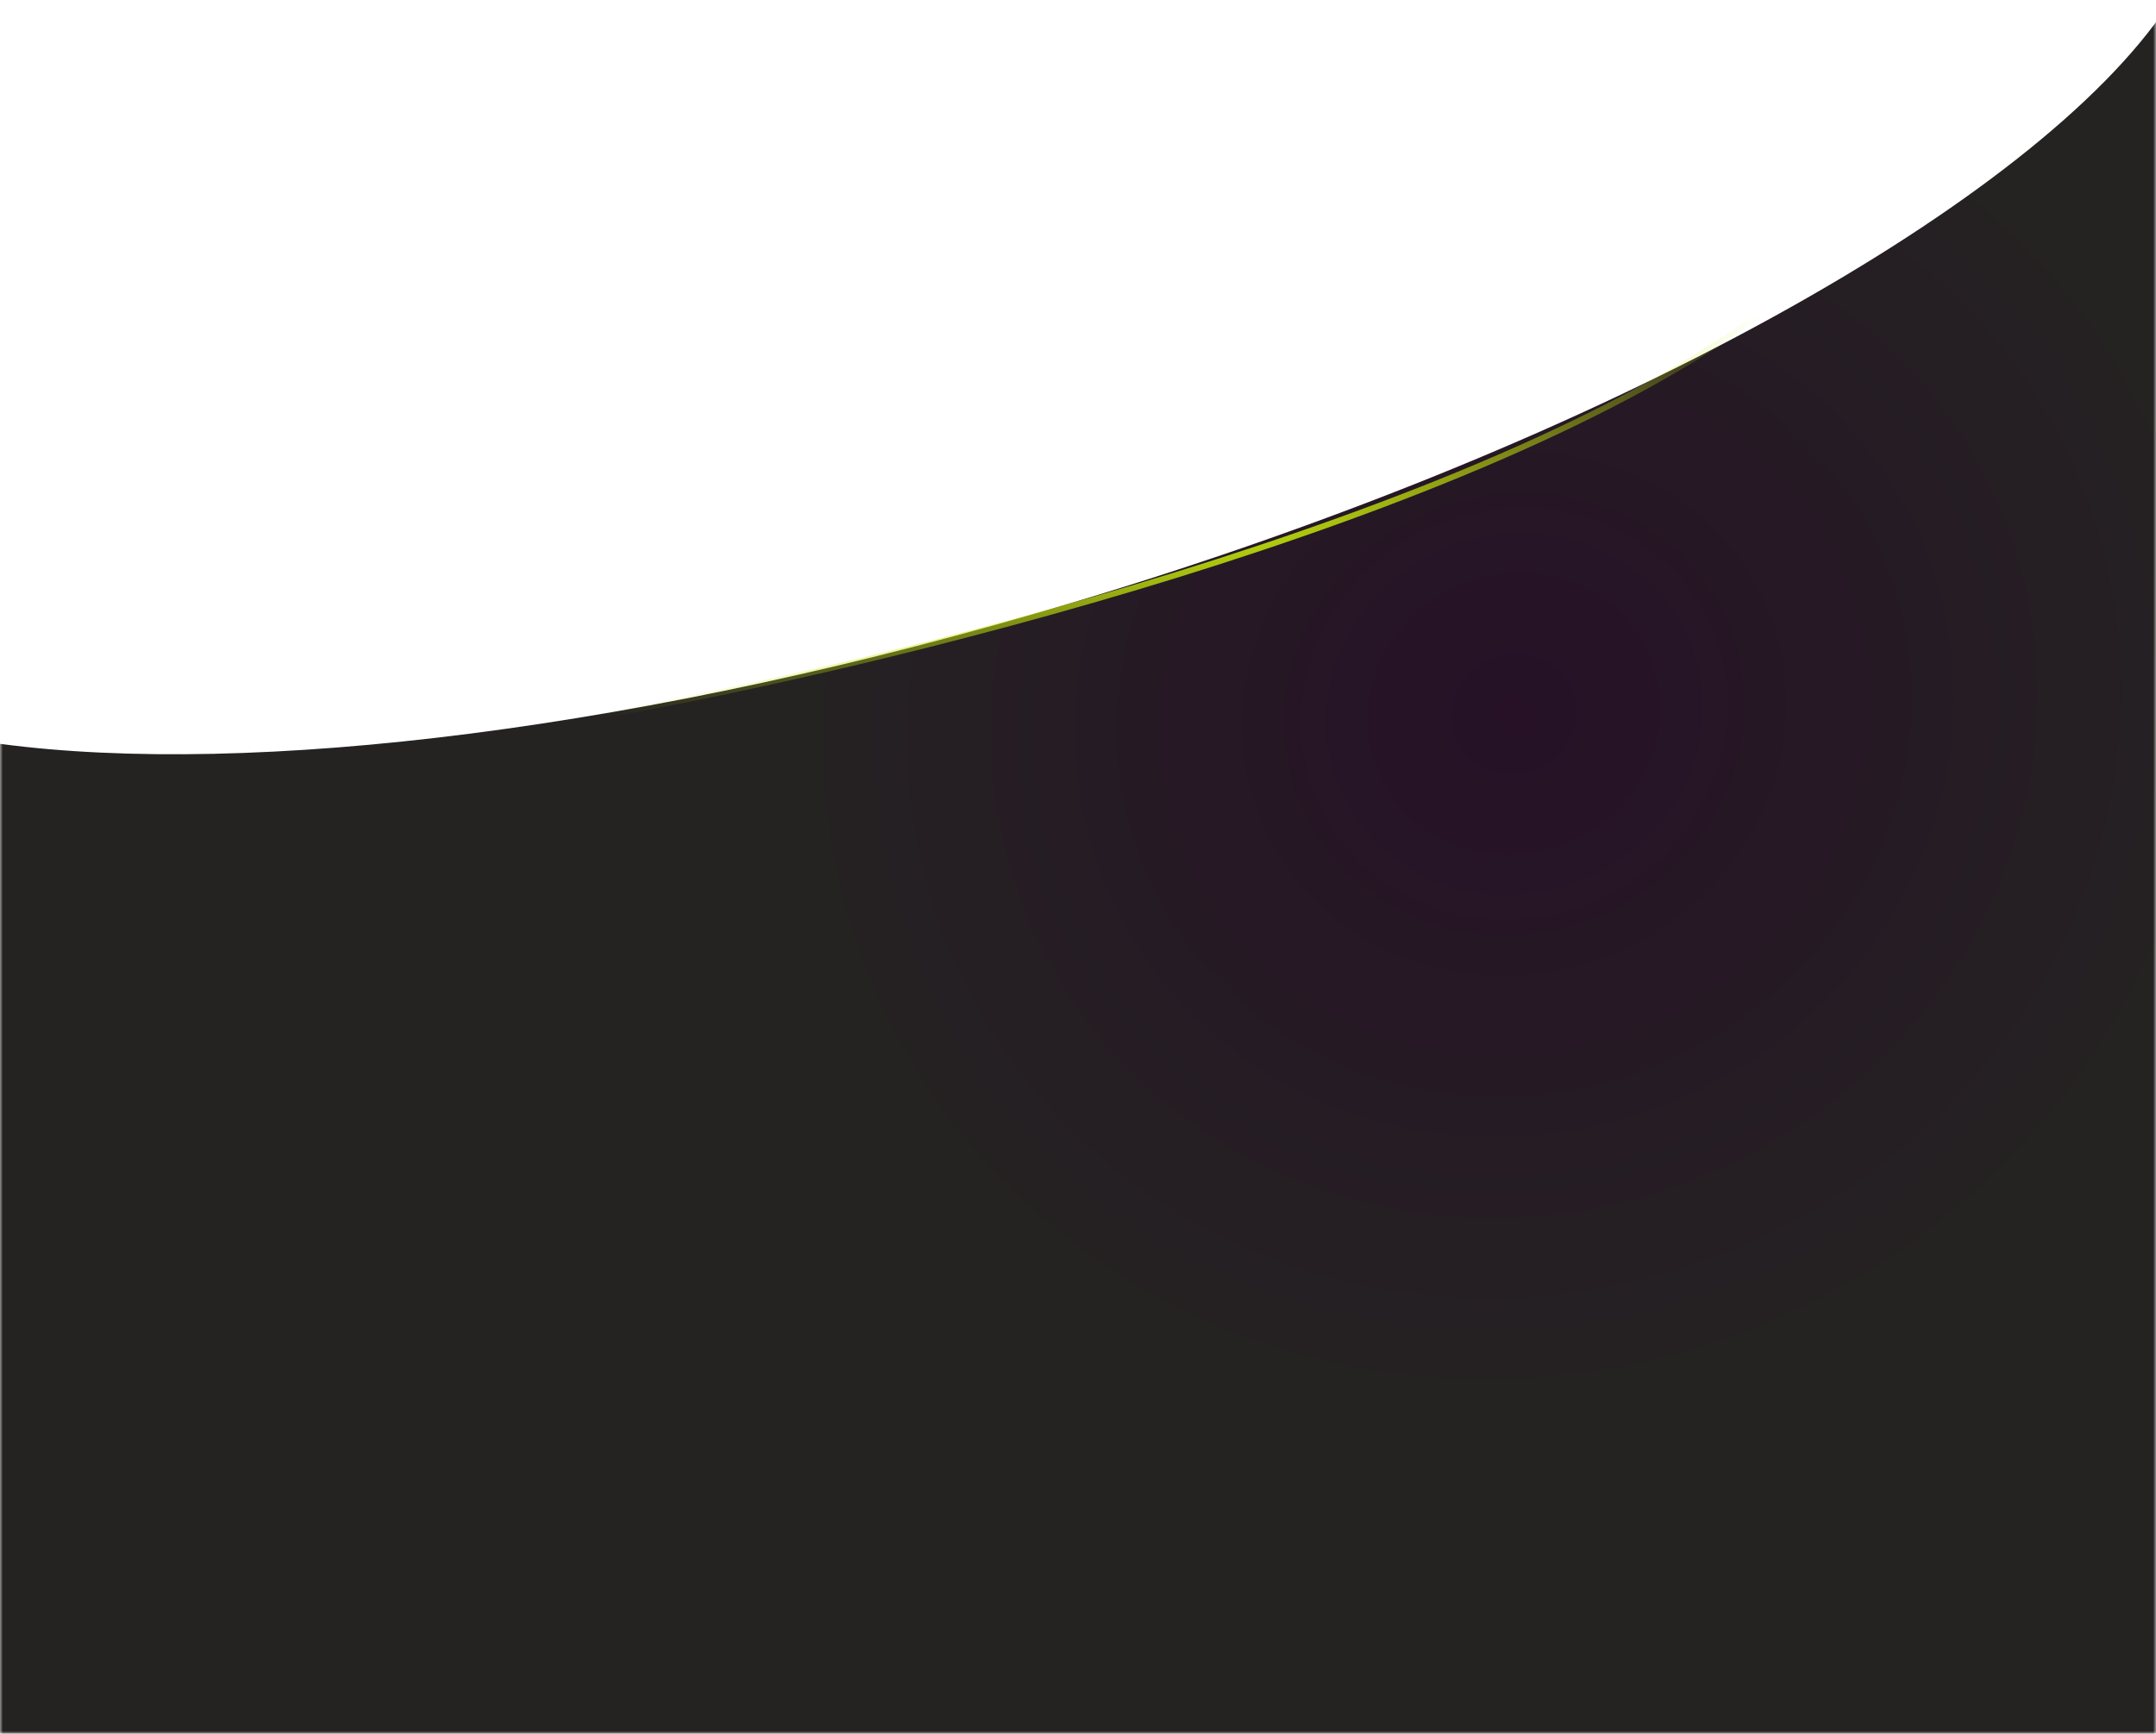 <svg width="373" height="300" viewBox="0 0 373 300" fill="none" xmlns="http://www.w3.org/2000/svg"><mask id="a" style="mask-type:alpha" maskUnits="userSpaceOnUse" x="0" y="0" width="373" height="300"><path fill="#C4C4C4" d="M0 0h373v300H0z"/></mask><g mask="url(#a)"><path d="M0 128.708c43.403 5.797 111.914-2.366 185.937-24.554C278.56 76.39 352.333 34.906 375 1v835H0V128.708z" fill="url(#paint0_radial_1659_12)"/><path d="M103 124c47.029-8.214 153.27-33.714 202-70" stroke="url(#paint1_radial_1659_12)"/></g><defs><radialGradient id="paint0_radial_1659_12" cx="0" cy="0" r="1" gradientUnits="userSpaceOnUse" gradientTransform="matrix(40.625 109.613 -116.772 43.279 262.24 123.518)"><stop stop-color="#261127"/><stop offset="1" stop-color="#252222"/></radialGradient><radialGradient id="paint1_radial_1659_12" cx="0" cy="0" r="1" gradientUnits="userSpaceOnUse" gradientTransform="matrix(0 49.286 -142.224 0 204 89)"><stop stop-color="#C7E80A"/><stop offset="1" stop-color="#C7E80A" stop-opacity="0"/></radialGradient></defs></svg>